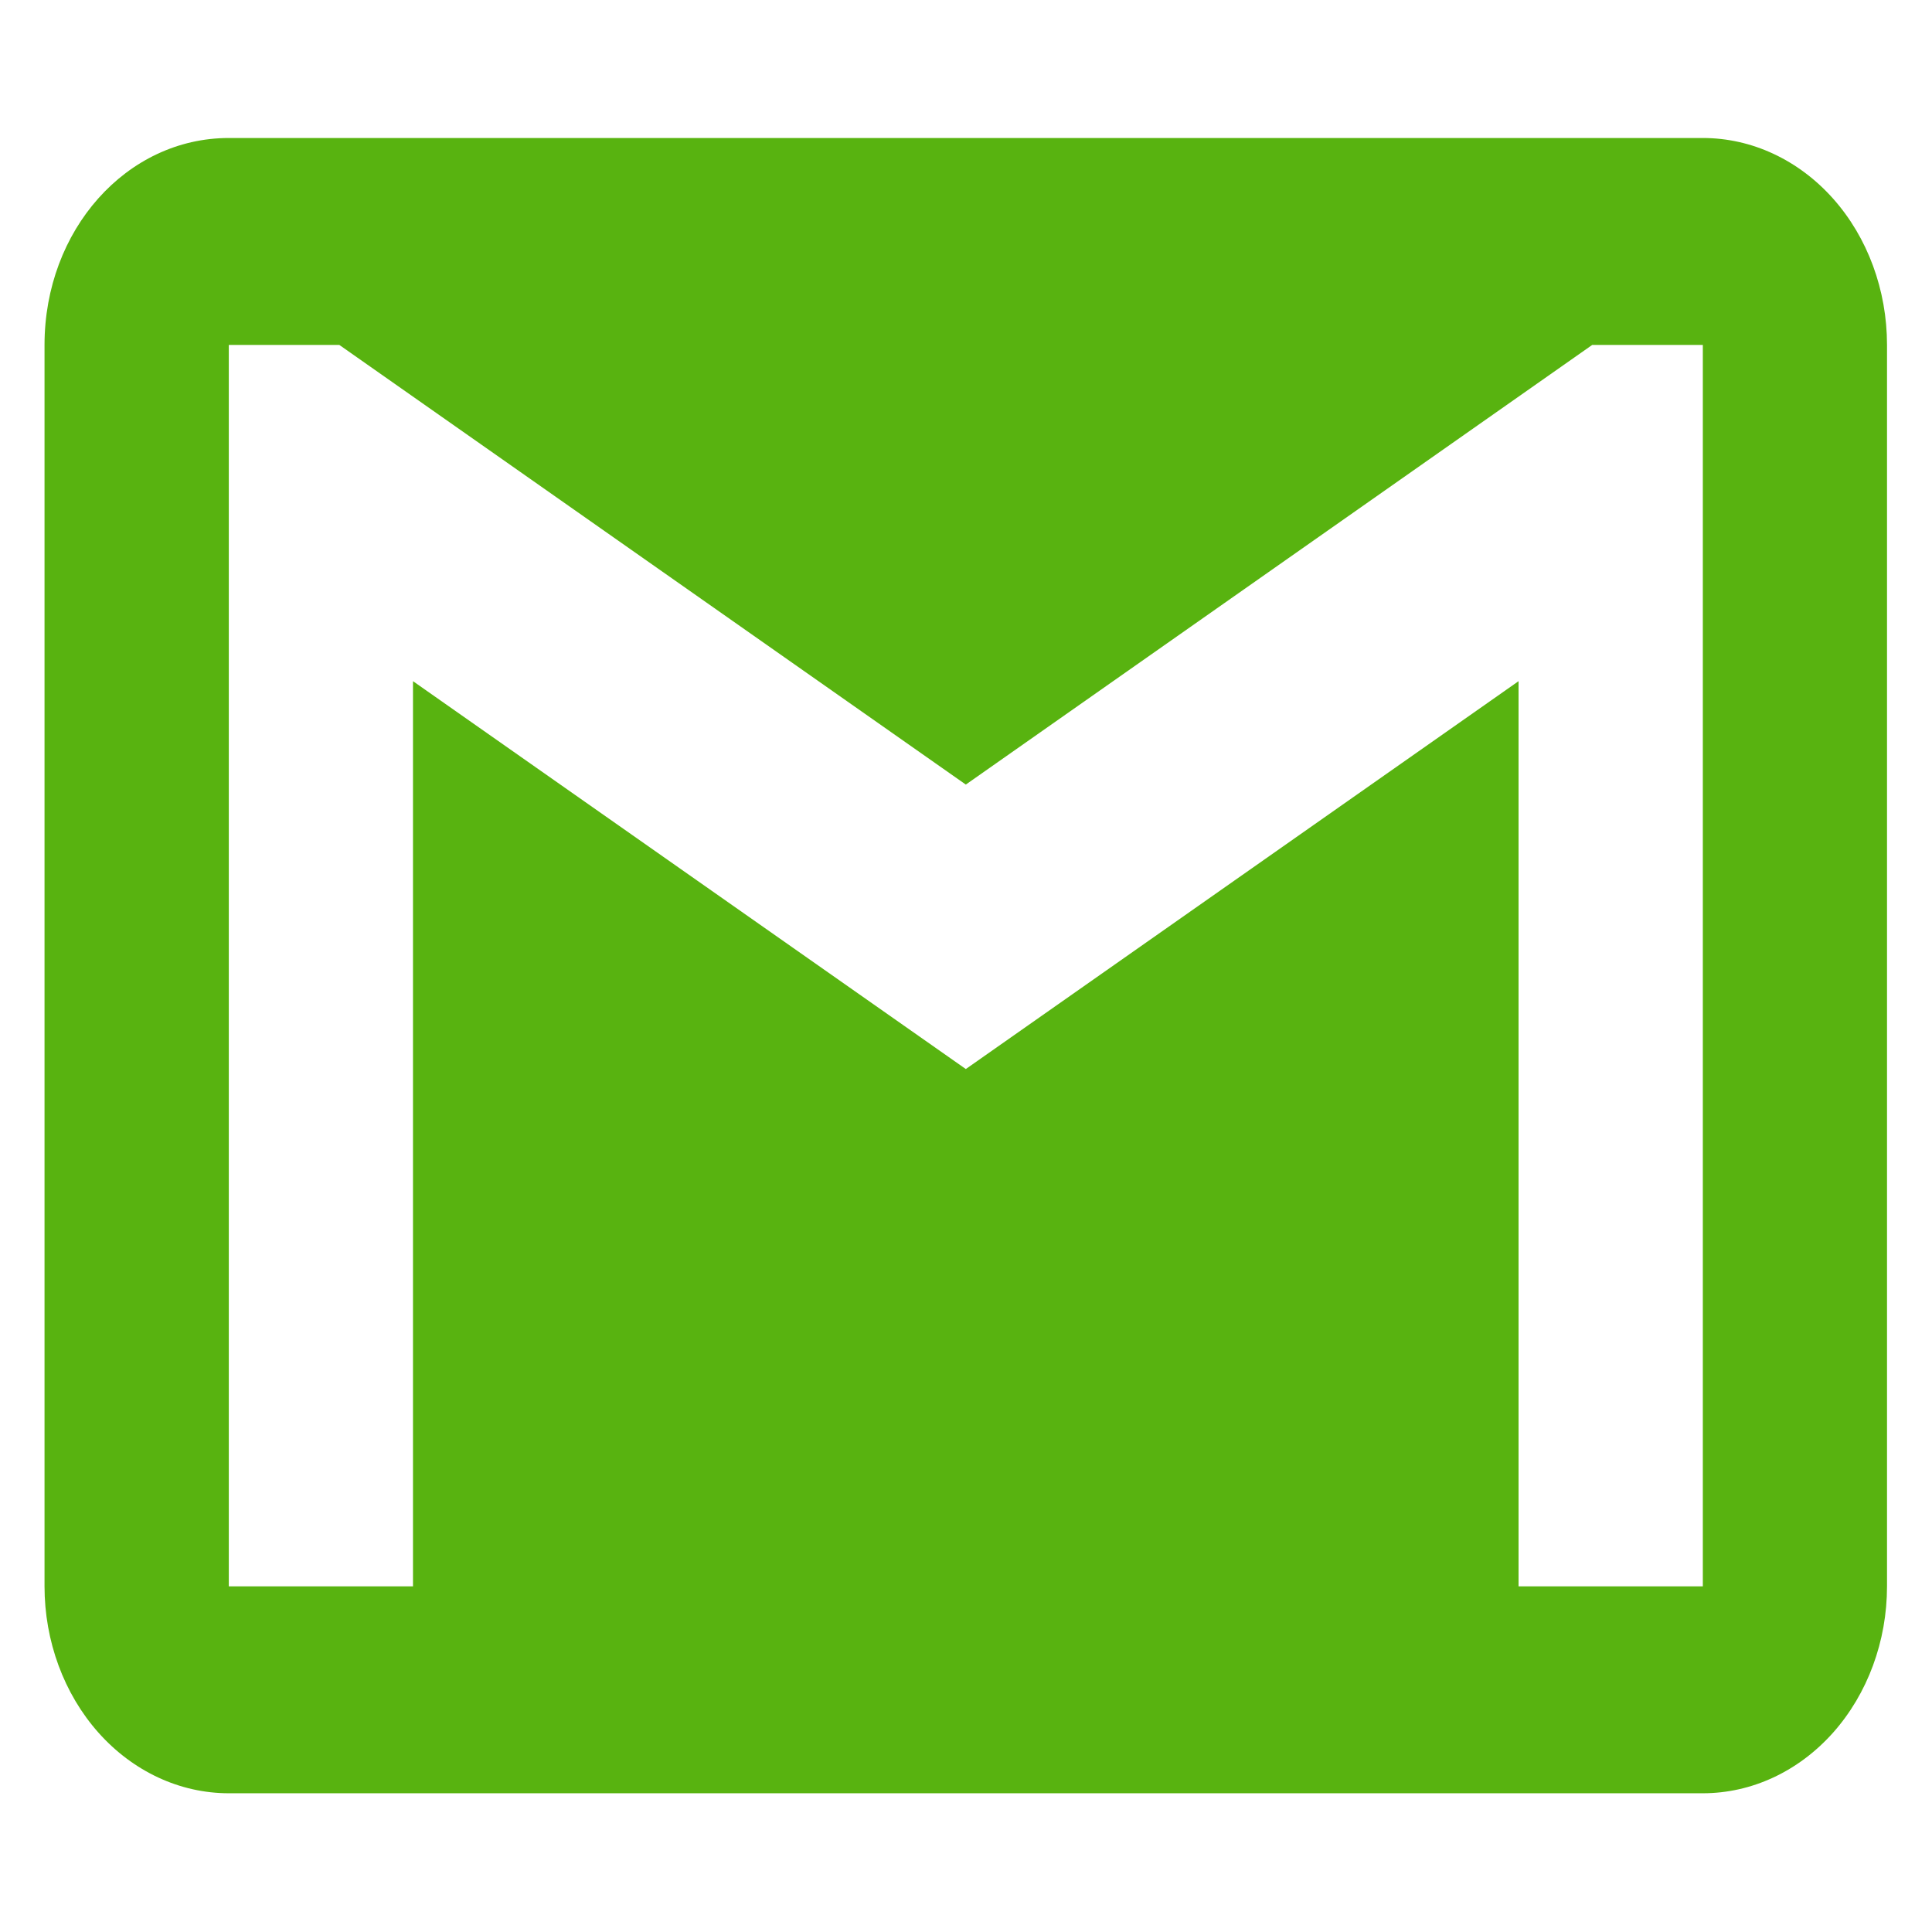<svg width="15" height="15" viewBox="0 0 21 18" fill="none" xmlns="http://www.w3.org/2000/svg">
<path d="M18.509 15.743H16.506V5.904L10.498 10.12L4.489 5.904V15.743H2.487V2.249H3.688L10.498 7.028L17.307 2.249H18.509M18.509 0H2.487C1.375 0 0.484 1.001 0.484 2.249V15.743C0.484 16.339 0.695 16.911 1.07 17.333C1.446 17.755 1.955 17.992 2.487 17.992H18.509C19.04 17.992 19.549 17.755 19.925 17.333C20.3 16.911 20.511 16.339 20.511 15.743V2.249C20.511 1.653 20.3 1.08 19.925 0.659C19.549 0.237 19.04 0 18.509 0Z" fill="#58B310"/>
</svg>
